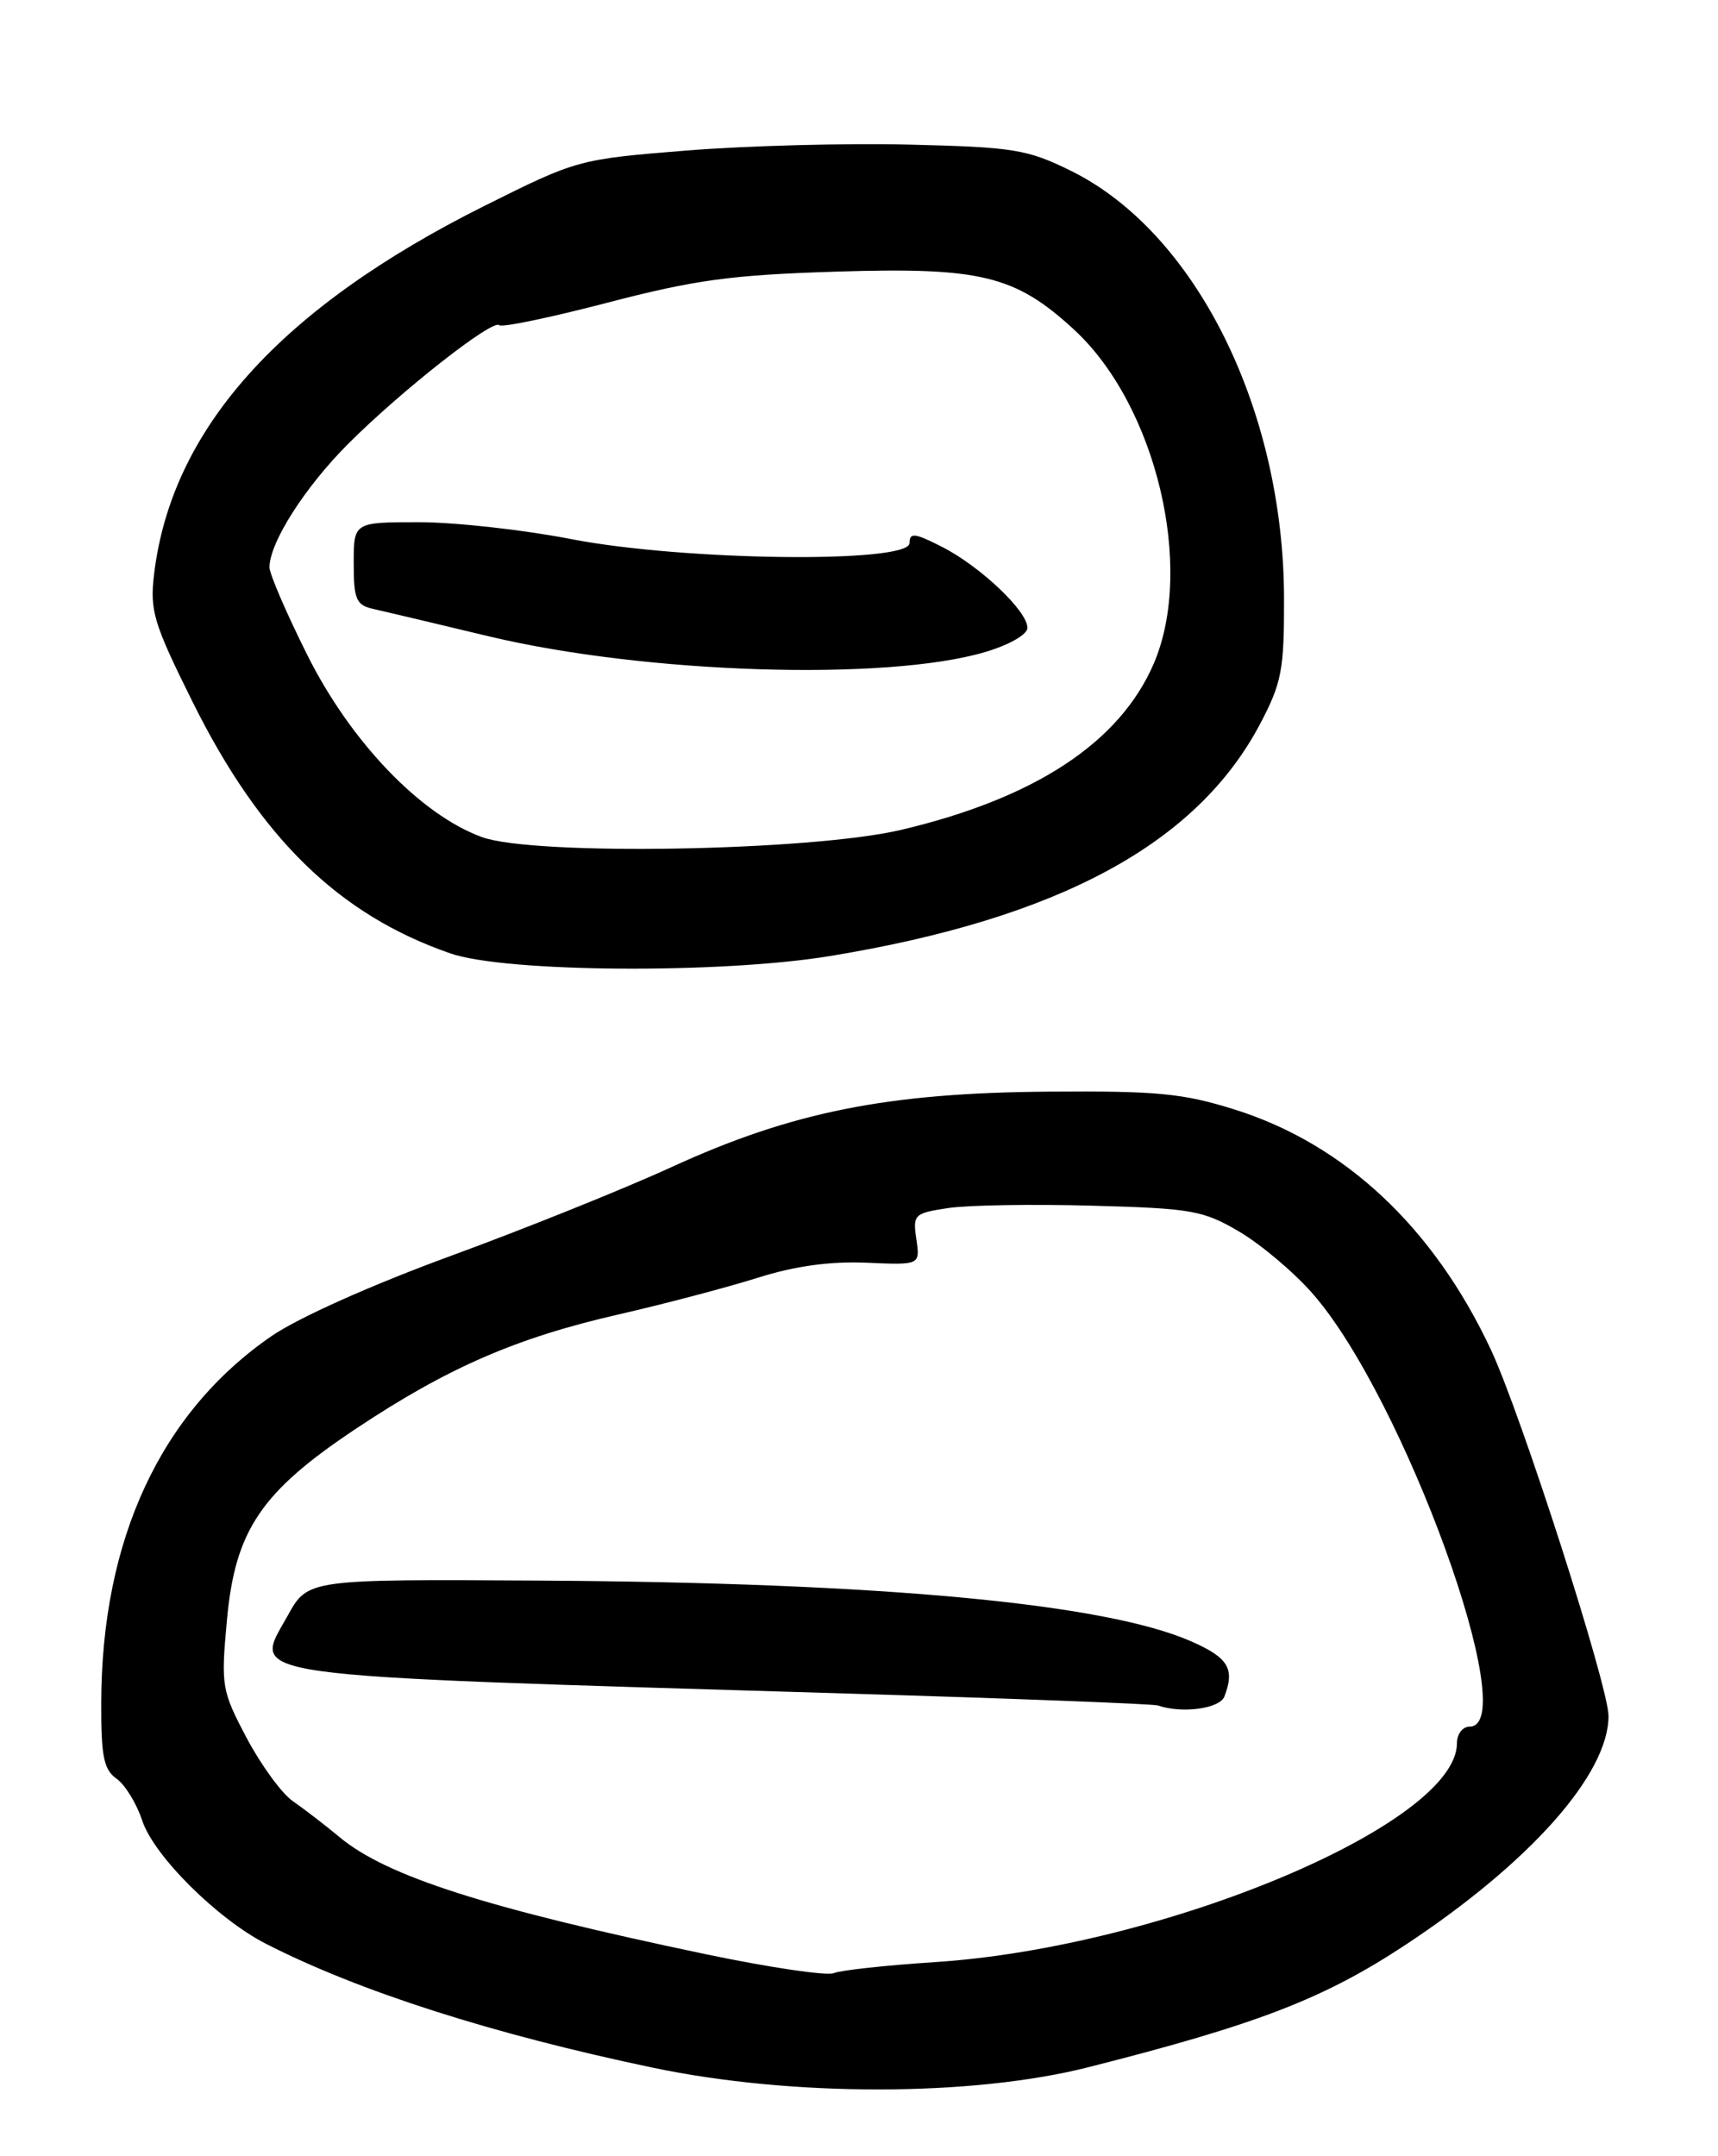 <?xml version="1.0" encoding="UTF-8" standalone="no"?>
<!DOCTYPE svg PUBLIC "-//W3C//DTD SVG 1.1//EN" "http://www.w3.org/Graphics/SVG/1.1/DTD/svg11.dtd" >
<svg xmlns="http://www.w3.org/2000/svg" xmlns:xlink="http://www.w3.org/1999/xlink" version="1.1" viewBox="0 0 204 256">
 <g >
 <path fill="currentColor"
d=" M 129.27 245.43 C 149.27 240.36 157.16 237.32 166.80 230.97 C 181.64 221.19 191.00 210.66 191.00 203.74 C 191.00 200.23 180.63 167.93 177.03 160.24 C 170.24 145.75 159.69 135.85 146.63 131.74 C 140.48 129.81 137.45 129.51 124.50 129.61 C 105.38 129.75 94.05 132.01 79.80 138.54 C 74.14 141.14 62.32 145.89 53.56 149.10 C 44.14 152.55 35.41 156.45 32.23 158.64 C 19.06 167.72 12.06 182.79 12.02 202.19 C 12.00 208.55 12.32 210.11 13.85 211.19 C 14.86 211.91 16.23 214.15 16.89 216.16 C 18.26 220.33 25.82 227.85 31.61 230.80 C 42.66 236.44 58.44 241.49 77.50 245.49 C 94.03 248.96 115.44 248.94 129.27 245.43 Z  M 98.50 113.52 C 125.71 109.06 142.14 100.19 149.65 85.91 C 152.20 81.05 152.49 79.53 152.47 71.00 C 152.41 48.52 141.93 27.53 127.12 20.26 C 121.98 17.73 120.35 17.47 108.00 17.17 C 100.58 16.98 88.67 17.30 81.55 17.87 C 68.68 18.91 68.53 18.95 57.55 24.43 C 33.23 36.58 20.33 50.96 18.29 68.23 C 17.78 72.50 18.24 74.02 22.86 83.32 C 30.91 99.52 40.24 108.62 53.49 113.20 C 60.03 115.46 85.52 115.64 98.50 113.52 Z  M 83.85 232.03 C 57.78 226.57 45.92 222.78 40.33 218.13 C 38.59 216.68 36.09 214.76 34.77 213.85 C 33.46 212.94 30.99 209.56 29.29 206.35 C 26.32 200.72 26.23 200.19 26.94 192.42 C 27.91 181.69 30.98 177.14 42.28 169.62 C 53.14 162.39 61.32 158.83 73.50 156.05 C 79.00 154.79 86.42 152.83 90.00 151.70 C 94.40 150.31 98.56 149.74 102.88 149.92 C 109.26 150.20 109.26 150.20 108.81 147.13 C 108.38 144.20 108.54 144.04 112.60 143.43 C 114.94 143.08 122.62 142.95 129.68 143.15 C 141.52 143.47 142.86 143.71 147.15 146.23 C 149.71 147.74 153.62 151.03 155.83 153.55 C 166.65 165.83 180.86 205.00 174.50 205.00 C 173.68 205.00 173.00 205.88 173.00 206.97 C 173.00 216.57 138.09 231.21 111.00 232.96 C 105.22 233.34 99.83 233.92 99.00 234.27 C 98.17 234.61 91.36 233.60 83.85 232.03 Z  M 145.39 201.42 C 146.65 198.14 145.87 196.83 141.50 194.90 C 131.29 190.38 104.80 187.91 64.03 187.66 C 36.56 187.50 36.56 187.50 34.17 191.81 C 30.02 199.30 26.82 198.85 100.50 201.07 C 120.30 201.66 136.95 202.30 137.50 202.49 C 140.34 203.48 144.84 202.87 145.39 201.42 Z  M 57.20 99.38 C 49.92 96.71 41.65 88.08 36.50 77.79 C 34.03 72.85 32.00 68.15 32.00 67.36 C 32.00 64.43 36.19 57.85 41.36 52.68 C 47.66 46.38 58.52 37.85 59.28 38.61 C 59.57 38.91 65.37 37.70 72.16 35.93 C 82.56 33.22 86.83 32.64 99.32 32.25 C 116.46 31.71 120.55 32.70 127.54 39.14 C 137.29 48.13 141.89 67.42 137.00 78.79 C 132.96 88.16 122.92 94.77 107.00 98.53 C 96.25 101.06 63.31 101.63 57.20 99.38 Z  M 117.00 77.41 C 119.88 76.55 122.00 75.33 122.00 74.54 C 122.00 72.55 116.42 67.26 111.88 64.94 C 108.61 63.27 108.00 63.20 108.00 64.48 C 108.00 66.92 81.16 66.60 67.79 64.00 C 62.13 62.90 54.01 62.00 49.75 62.00 C 42.00 62.00 42.00 62.00 42.00 66.88 C 42.00 71.13 42.29 71.83 44.25 72.28 C 45.49 72.56 51.67 74.02 58.00 75.54 C 76.66 80.00 105.23 80.90 117.00 77.41 Z "/>
</g>
</svg>